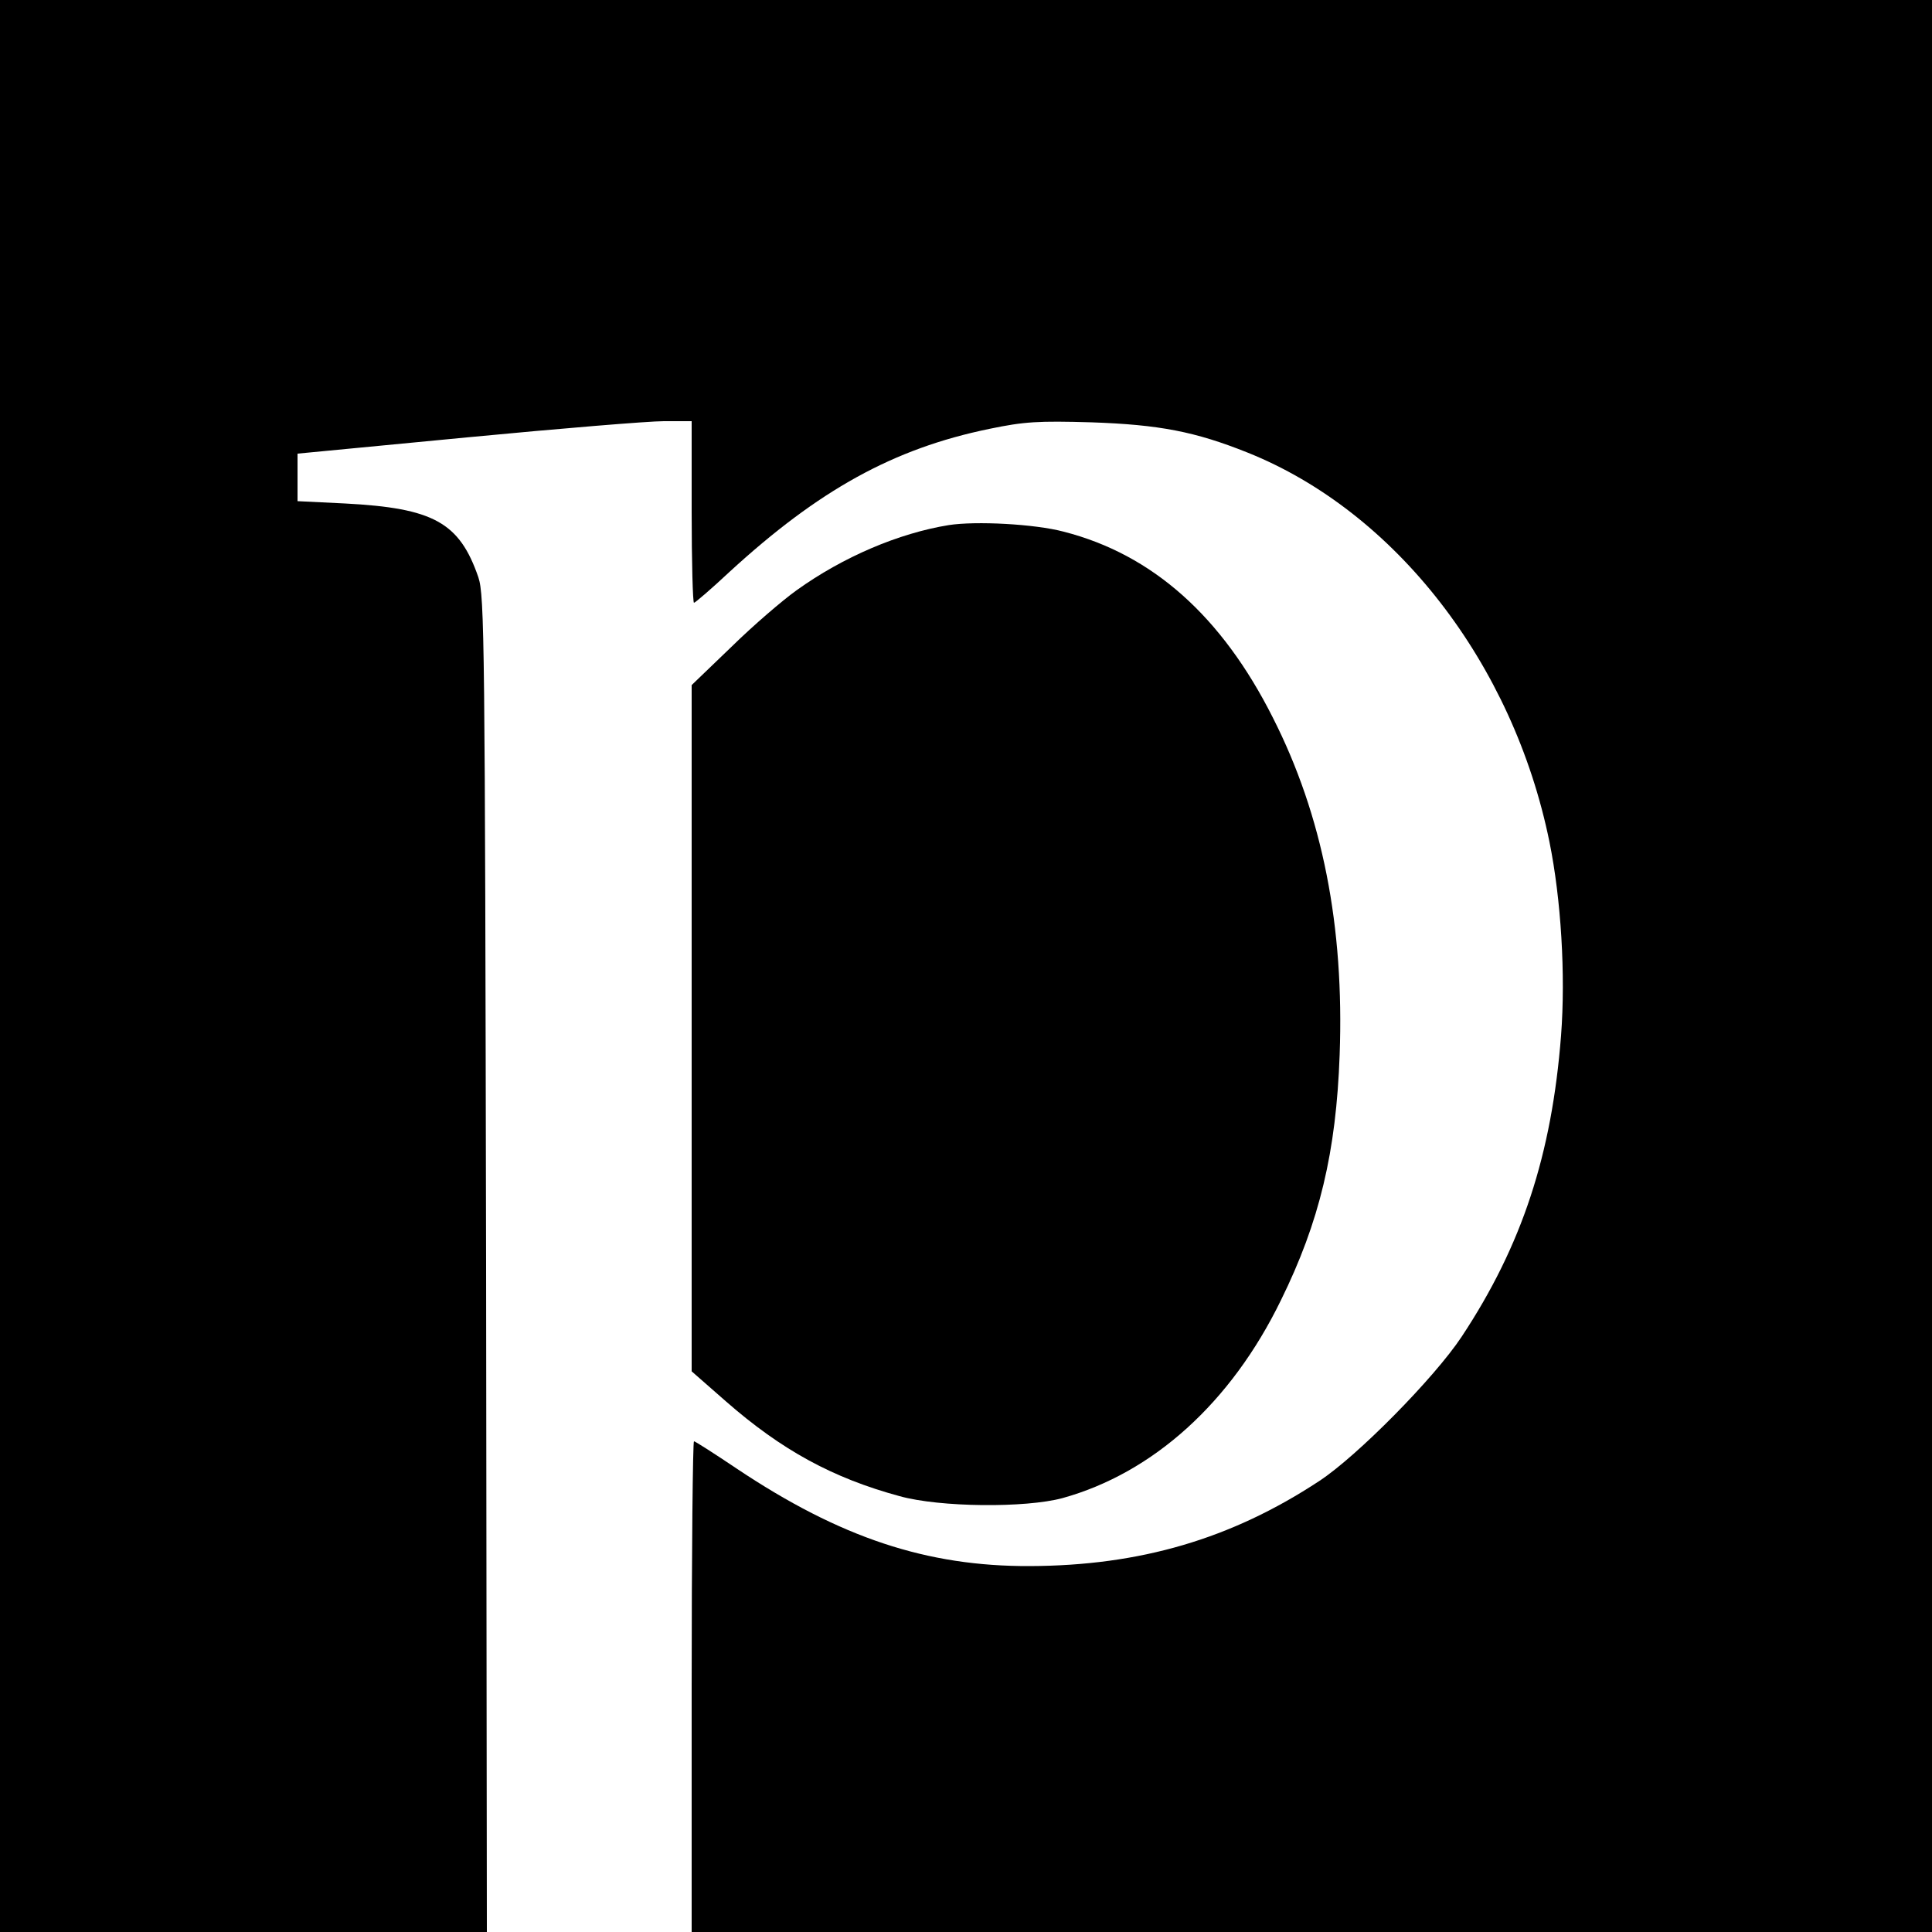 <?xml version="1.0" standalone="no"?>
<!DOCTYPE svg PUBLIC "-//W3C//DTD SVG 20010904//EN"
 "http://www.w3.org/TR/2001/REC-SVG-20010904/DTD/svg10.dtd">
<svg version="1.0" xmlns="http://www.w3.org/2000/svg"
 width="500pt" height="500pt" viewBox="0 0 500 500"
 preserveAspectRatio="xMidYMid meet">
<g transform="translate(0,500) scale(0.1,-0.1)"
fill="#000000" stroke="none">
<path d="M0 2500 l0 -2500 630 0 630 0 -2 1728 c-3 1611 -4 1730 -20 1778 -49
142 -116 179 -345 191 l-123 6 0 61 0 62 438 42 c240 23 470 42 510 42 l72 0
0 -235 c0 -129 3 -235 6 -235 3 0 45 36 92 80 231 212 424 319 672 370 91 19
127 21 265 17 175 -6 268 -24 403 -78 383 -153 688 -546 782 -1008 30 -148 42
-343 30 -501 -24 -308 -101 -543 -257 -779 -70 -106 -270 -309 -369 -374 -228
-150 -464 -219 -749 -220 -266 -1 -490 73 -758 252 -58 39 -108 71 -111 71 -3
0 -6 -286 -6 -635 l0 -635 1605 0 1605 0 0 2500 0 2500 -2500 0 -2500 0 0
-2500z"/>
<path d="M2455 3641 c-129 -21 -273 -82 -394 -169 -35 -25 -111 -90 -167 -145
l-104 -100 0 -888 0 -888 89 -78 c144 -126 276 -198 449 -245 104 -29 326 -31
422 -5 234 65 436 247 565 512 100 203 143 384 152 635 12 332 -44 619 -173
873 -132 262 -311 422 -541 481 -75 20 -228 28 -298 17z"/>
</g>
</svg>
